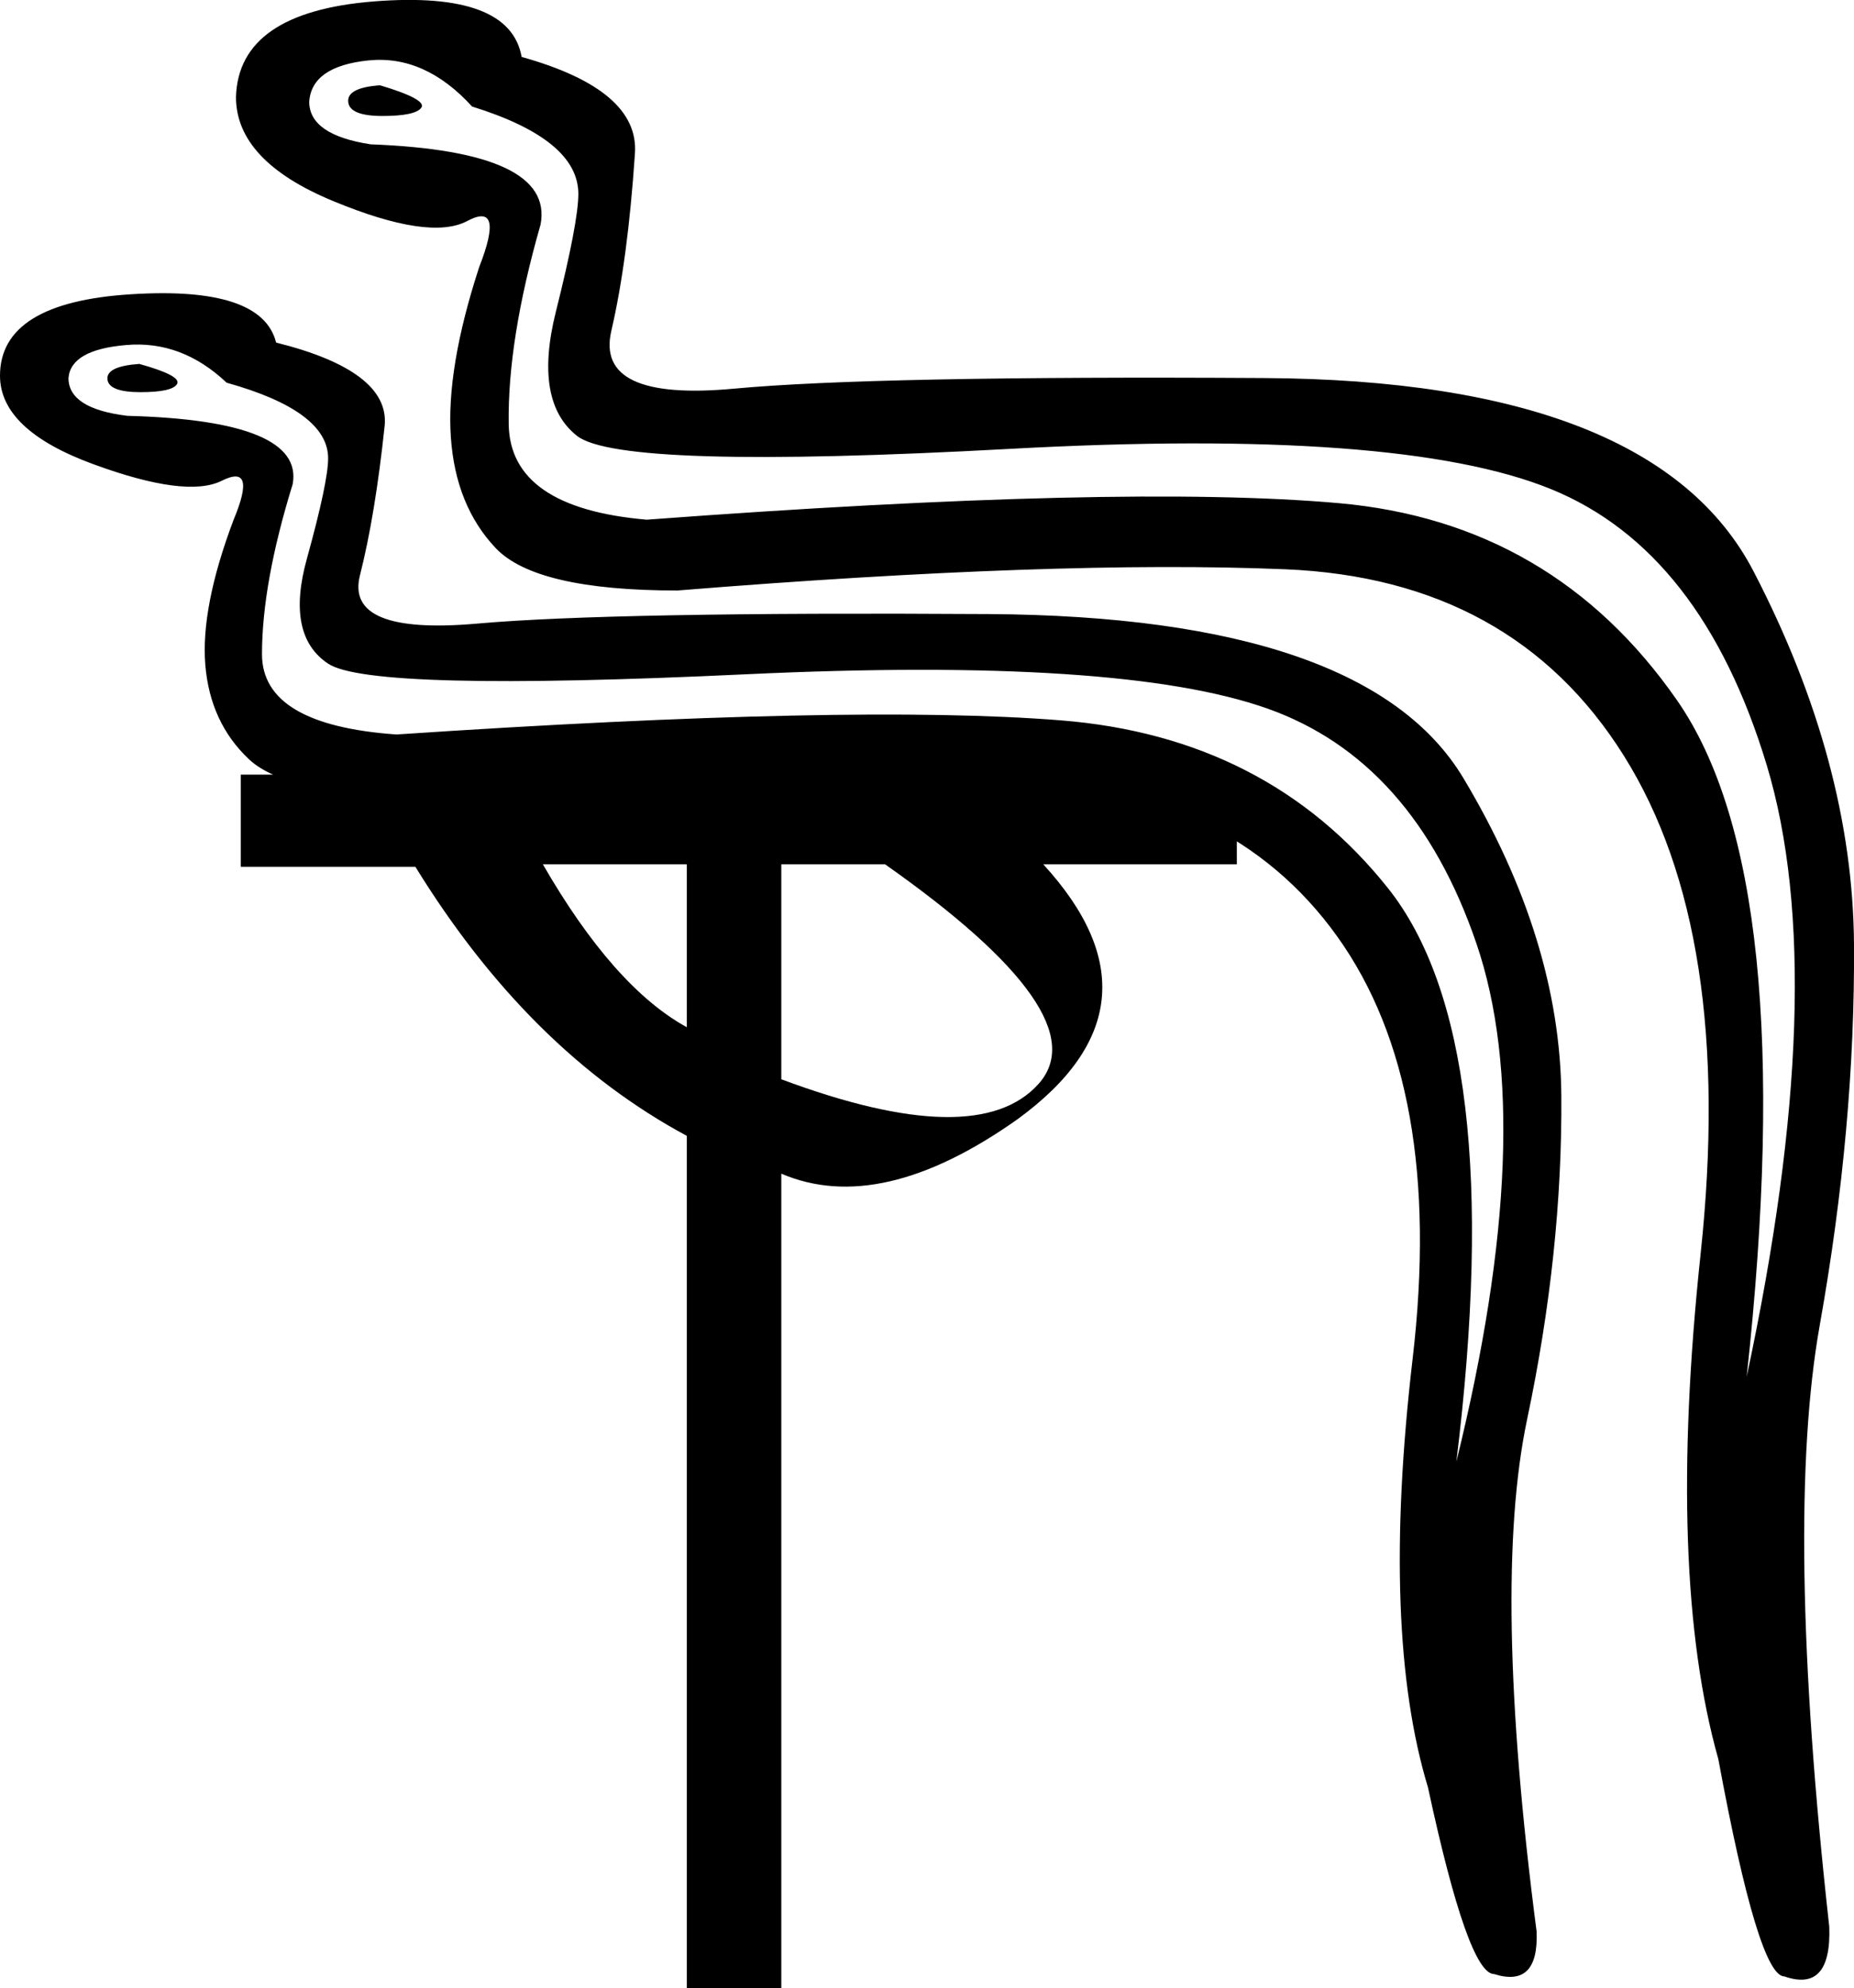 <?xml version='1.0' encoding ='UTF-8' standalone='yes'?>
<svg width='15.894' height='17.04' xmlns='http://www.w3.org/2000/svg' xmlns:xlink='http://www.w3.org/1999/xlink' xmlns:inkscape='http://www.inkscape.org/namespaces/inkscape'>
<path style='fill:#000000; stroke:none' d=' M 7.588 7.408  L 6.698 7.408  L 6.698 9.25  Q 8.377 9.877 8.903 9.29  Q 9.429 8.703 7.588 7.408  Z  M 4.654 7.408  Q 5.261 8.46 5.888 8.804  L 5.888 7.408  L 4.654 7.408  Z  M 3.561 7.429  L 2.064 7.429  L 2.064 6.639  L 10.603 6.639  L 10.603 7.408  L 8.944 7.408  Q 10.057 8.622 8.721 9.594  Q 7.548 10.423 6.698 10.059  L 6.698 17.04  L 5.888 17.04  L 5.888 9.735  Q 4.533 9.007 3.561 7.429  Z  M 12.242 15.32  Q 11.837 13.985 12.11 11.647  Q 12.384 9.31 11.463 8.025  Q 10.542 6.741 8.66 6.67  Q 6.779 6.599 3.642 6.821  Q 2.469 6.821 2.135 6.508  Q 1.801 6.194 1.76 5.698  Q 1.72 5.203 2.003 4.454  Q 2.206 3.968 1.902 4.12  Q 1.599 4.272 0.799 3.978  Q 0 3.685 0 3.22  Q 0 2.592 1.123 2.522  Q 2.246 2.451 2.367 2.936  Q 3.339 3.179 3.298 3.645  Q 3.217 4.414 3.086 4.93  Q 2.954 5.446 4.098 5.344  Q 5.241 5.243 8.478 5.263  Q 11.716 5.284 12.546 6.67  Q 13.375 8.056 13.385 9.391  Q 13.395 10.727 13.092 12.163  Q 12.788 13.6 13.173 16.554  Q 13.193 17.04 12.809 16.919  Q 12.586 16.919 12.242 15.32  Z  M 0.587 3.24  Q 0.587 3.503 1.093 3.564  Q 2.61 3.604 2.509 4.15  Q 2.246 5 2.246 5.607  Q 2.246 6.214 3.399 6.295  Q 7.325 6.032 9.096 6.174  Q 10.866 6.316 11.898 7.611  Q 12.93 8.906 12.485 12.528  Q 13.193 9.654 12.657 8.086  Q 12.121 6.518 10.866 6.073  Q 9.611 5.628 6.394 5.779  Q 3.177 5.931 2.813 5.688  Q 2.448 5.446 2.631 4.788  Q 2.813 4.13 2.813 3.928  Q 2.813 3.523 1.943 3.28  Q 1.558 2.916 1.083 2.957  Q 0.607 2.997 0.587 3.24  Z  M 1.194 3.119  Q 1.558 3.22 1.518 3.291  Q 1.477 3.361 1.204 3.361  Q 0.931 3.361 0.921 3.25  Q 0.911 3.139 1.194 3.119  Z  M 14.731 15.077  Q 14.286 13.499 14.579 10.747  Q 14.873 7.995 13.921 6.477  Q 12.97 4.96 11.018 4.879  Q 9.065 4.798 5.807 5.061  Q 4.593 5.061 4.249 4.697  Q 3.905 4.333 3.865 3.746  Q 3.824 3.159 4.108 2.289  Q 4.33 1.722 4.006 1.894  Q 3.683 2.066 2.853 1.722  Q 2.023 1.378 2.023 0.832  Q 2.044 0.104 3.207 0.012  Q 4.371 -0.079 4.472 0.488  Q 5.484 0.771 5.443 1.318  Q 5.382 2.228 5.241 2.835  Q 5.099 3.442 6.293 3.331  Q 7.487 3.22 10.836 3.24  Q 14.185 3.26 15.034 4.899  Q 15.884 6.538 15.894 8.096  Q 15.904 9.654 15.601 11.354  Q 15.297 13.054 15.682 16.514  Q 15.702 17.08 15.297 16.939  Q 15.075 16.939 14.731 15.077  Z  M 2.651 0.872  Q 2.651 1.156 3.177 1.237  Q 4.755 1.297 4.634 1.925  Q 4.35 2.916 4.361 3.635  Q 4.371 4.353 5.544 4.454  Q 9.632 4.15 11.473 4.312  Q 13.314 4.474 14.377 6.002  Q 15.439 7.53 14.974 11.799  Q 15.702 8.4 15.146 6.558  Q 14.589 4.717 13.294 4.191  Q 11.999 3.665 8.66 3.847  Q 5.322 4.029 4.947 3.736  Q 4.573 3.442 4.765 2.673  Q 4.958 1.904 4.958 1.662  Q 4.958 1.196 4.047 0.913  Q 3.642 0.468 3.157 0.518  Q 2.671 0.569 2.651 0.872  Z  M 3.258 0.731  Q 3.662 0.852 3.612 0.923  Q 3.561 0.994 3.278 0.994  Q 2.995 0.994 2.985 0.872  Q 2.975 0.751 3.258 0.731  Z '/></svg>
